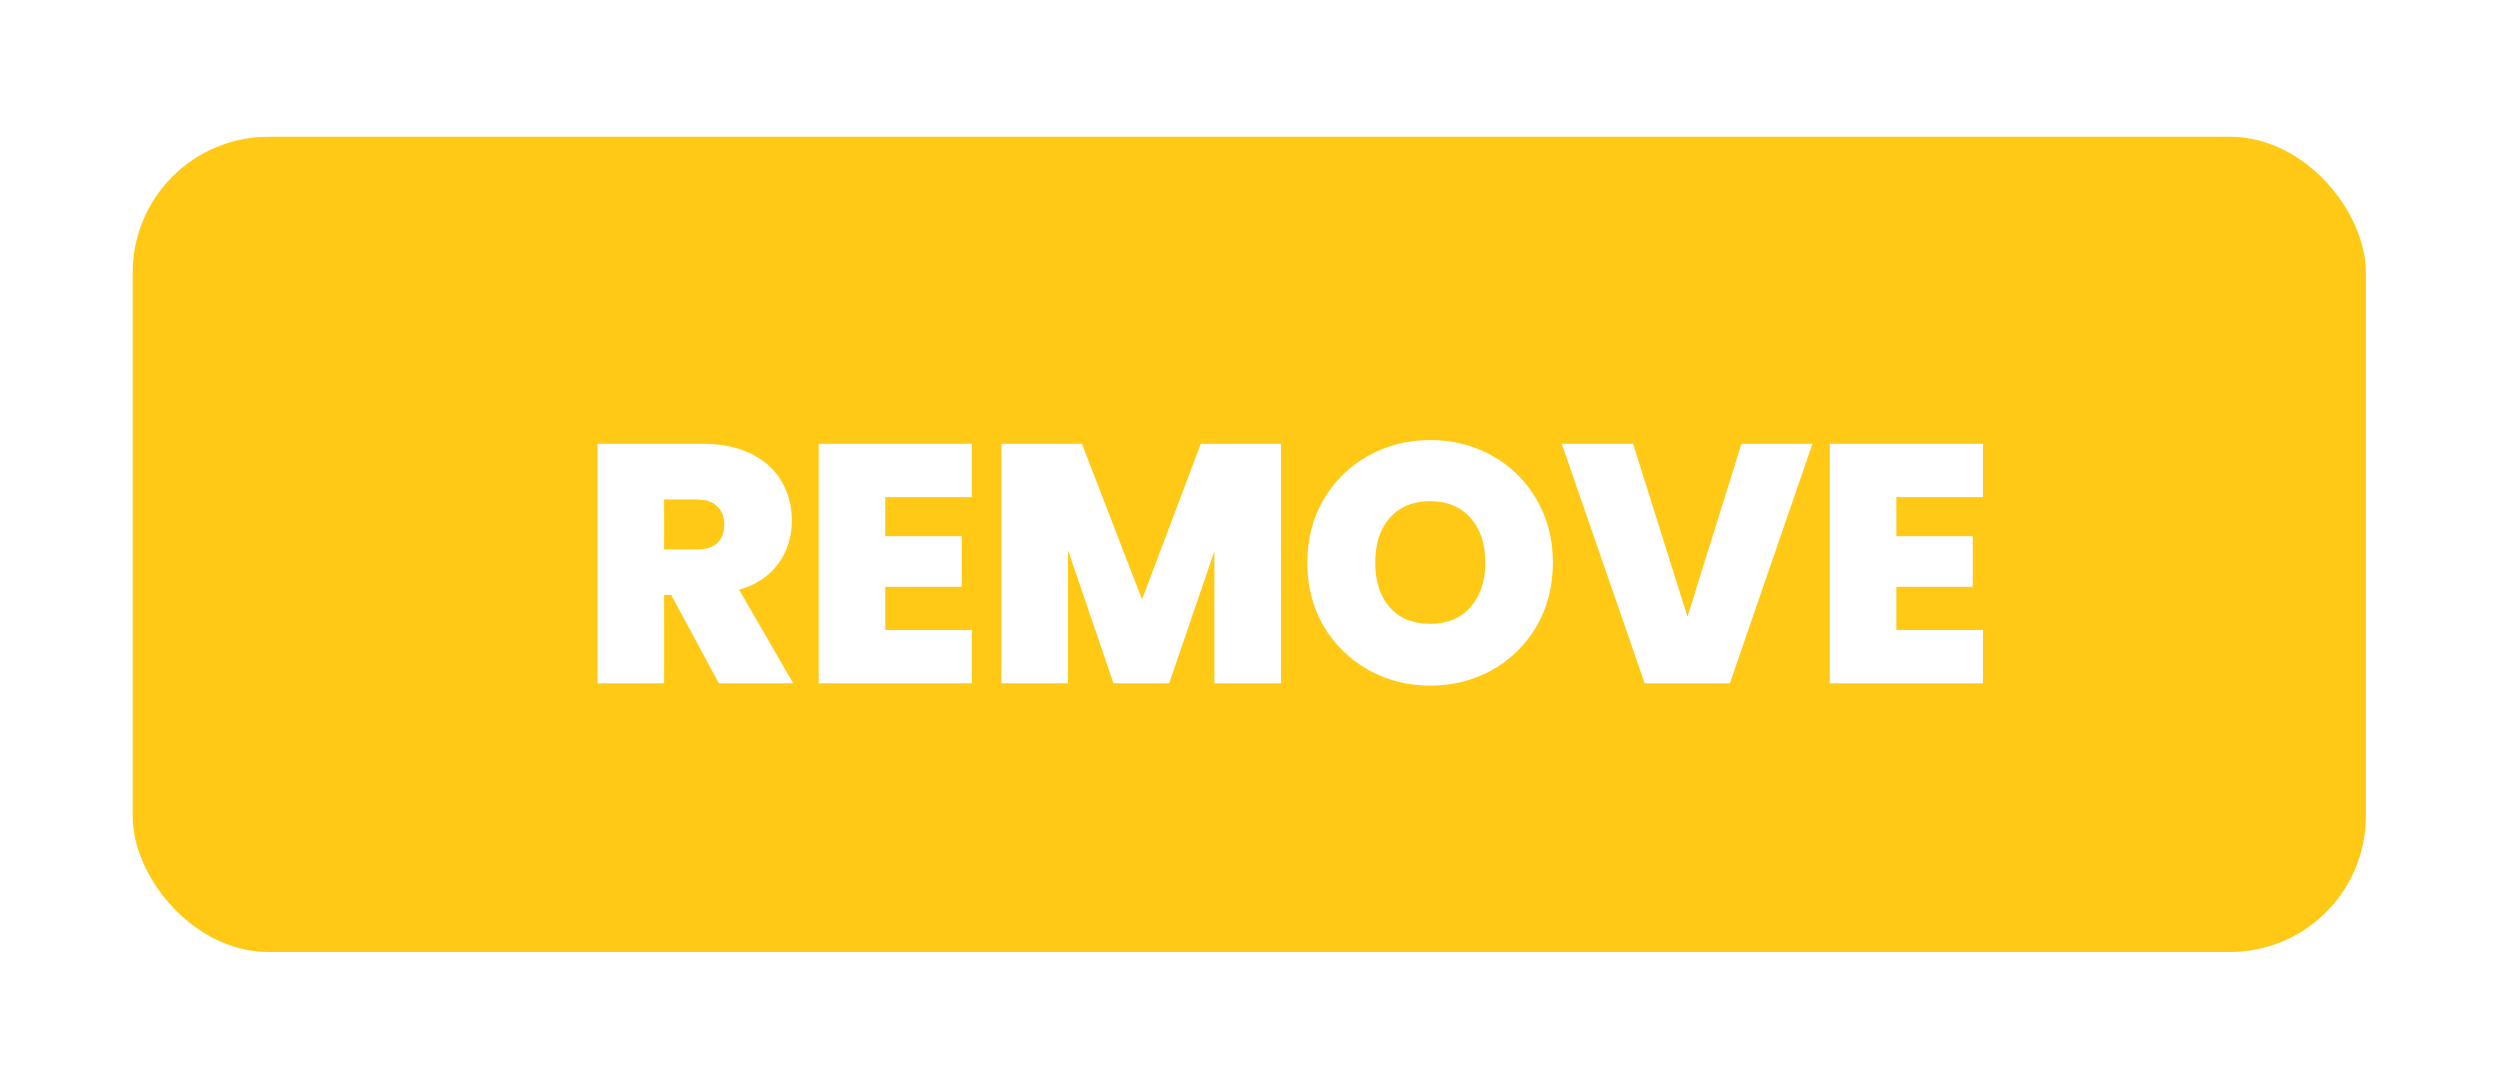 <svg width="184" height="80" viewBox="0 0 184 80" fill="none" xmlns="http://www.w3.org/2000/svg">
<g filter="url(#filter0_d_1265_2705)">
<rect x="9.764" y="5.066" width="164.364" height="60" rx="10" fill="#FFC916"/>
</g>
<g filter="url(#filter1_di_1265_2705)">
<path d="M52.904 42.566L49.404 36.066H48.879V42.566H43.979V24.941H51.704C53.121 24.941 54.321 25.191 55.304 25.691C56.287 26.175 57.029 26.85 57.529 27.716C58.029 28.566 58.279 29.525 58.279 30.591C58.279 31.791 57.946 32.85 57.279 33.766C56.629 34.666 55.671 35.308 54.404 35.691L58.379 42.566H52.904ZM48.879 32.716H51.304C51.971 32.716 52.471 32.558 52.804 32.241C53.137 31.925 53.304 31.466 53.304 30.866C53.304 30.3 53.129 29.858 52.779 29.541C52.446 29.208 51.954 29.041 51.304 29.041H48.879V32.716ZM65.157 28.866V31.741H70.782V35.466H65.157V38.641H71.532V42.566H60.257V24.941H71.532V28.866H65.157ZM94.279 24.941V42.566H89.379V32.841L86.054 42.566H81.954L78.604 32.766V42.566H73.704V24.941H79.629L84.054 36.391L88.379 24.941H94.279ZM105.268 42.741C103.618 42.741 102.101 42.358 100.718 41.591C99.335 40.808 98.235 39.733 97.418 38.366C96.618 36.983 96.218 35.425 96.218 33.691C96.218 31.958 96.618 30.408 97.418 29.041C98.235 27.658 99.335 26.583 100.718 25.816C102.101 25.05 103.618 24.666 105.268 24.666C106.935 24.666 108.451 25.05 109.818 25.816C111.201 26.583 112.293 27.658 113.093 29.041C113.893 30.408 114.293 31.958 114.293 33.691C114.293 35.425 113.893 36.983 113.093 38.366C112.293 39.733 111.201 40.808 109.818 41.591C108.435 42.358 106.918 42.741 105.268 42.741ZM105.268 38.191C106.518 38.191 107.501 37.783 108.218 36.966C108.951 36.15 109.318 35.058 109.318 33.691C109.318 32.291 108.951 31.191 108.218 30.391C107.501 29.575 106.518 29.166 105.268 29.166C104.001 29.166 103.01 29.575 102.293 30.391C101.576 31.191 101.218 32.291 101.218 33.691C101.218 35.075 101.576 36.175 102.293 36.991C103.01 37.791 104.001 38.191 105.268 38.191ZM133.396 24.941L127.321 42.566H121.046L114.946 24.941H120.196L124.196 37.666L128.171 24.941H133.396ZM139.572 28.866V31.741H145.197V35.466H139.572V38.641H145.947V42.566H134.672V24.941H145.947V28.866H139.572Z" fill="white"/>
</g>
<defs>
<filter id="filter0_d_1265_2705" x="0.264" y="0.566" width="183.364" height="79" filterUnits="userSpaceOnUse" color-interpolation-filters="sRGB">
<feFlood flood-opacity="0" result="BackgroundImageFix"/>
<feColorMatrix in="SourceAlpha" type="matrix" values="0 0 0 0 0 0 0 0 0 0 0 0 0 0 0 0 0 0 127 0" result="hardAlpha"/>
<feOffset dy="5"/>
<feGaussianBlur stdDeviation="4.75"/>
<feComposite in2="hardAlpha" operator="out"/>
<feColorMatrix type="matrix" values="0 0 0 0 0 0 0 0 0 0 0 0 0 0 0 0 0 0 0.25 0"/>
<feBlend mode="normal" in2="BackgroundImageFix" result="effect1_dropShadow_1265_2705"/>
<feBlend mode="normal" in="SourceGraphic" in2="effect1_dropShadow_1265_2705" result="shape"/>
</filter>
<filter id="filter1_di_1265_2705" x="38.831" y="24.668" width="112.265" height="28.371" filterUnits="userSpaceOnUse" color-interpolation-filters="sRGB">
<feFlood flood-opacity="0" result="BackgroundImageFix"/>
<feColorMatrix in="SourceAlpha" type="matrix" values="0 0 0 0 0 0 0 0 0 0 0 0 0 0 0 0 0 0 127 0" result="hardAlpha"/>
<feOffset dy="5.148"/>
<feGaussianBlur stdDeviation="2.574"/>
<feComposite in2="hardAlpha" operator="out"/>
<feColorMatrix type="matrix" values="0 0 0 0 0 0 0 0 0 0 0 0 0 0 0 0 0 0 0.25 0"/>
<feBlend mode="normal" in2="BackgroundImageFix" result="effect1_dropShadow_1265_2705"/>
<feBlend mode="normal" in="SourceGraphic" in2="effect1_dropShadow_1265_2705" result="shape"/>
<feColorMatrix in="SourceAlpha" type="matrix" values="0 0 0 0 0 0 0 0 0 0 0 0 0 0 0 0 0 0 127 0" result="hardAlpha"/>
<feOffset dy="2.574"/>
<feGaussianBlur stdDeviation="2.574"/>
<feComposite in2="hardAlpha" operator="arithmetic" k2="-1" k3="1"/>
<feColorMatrix type="matrix" values="0 0 0 0 0 0 0 0 0 0 0 0 0 0 0 0 0 0 0.25 0"/>
<feBlend mode="normal" in2="shape" result="effect2_innerShadow_1265_2705"/>
</filter>
</defs>
</svg>
